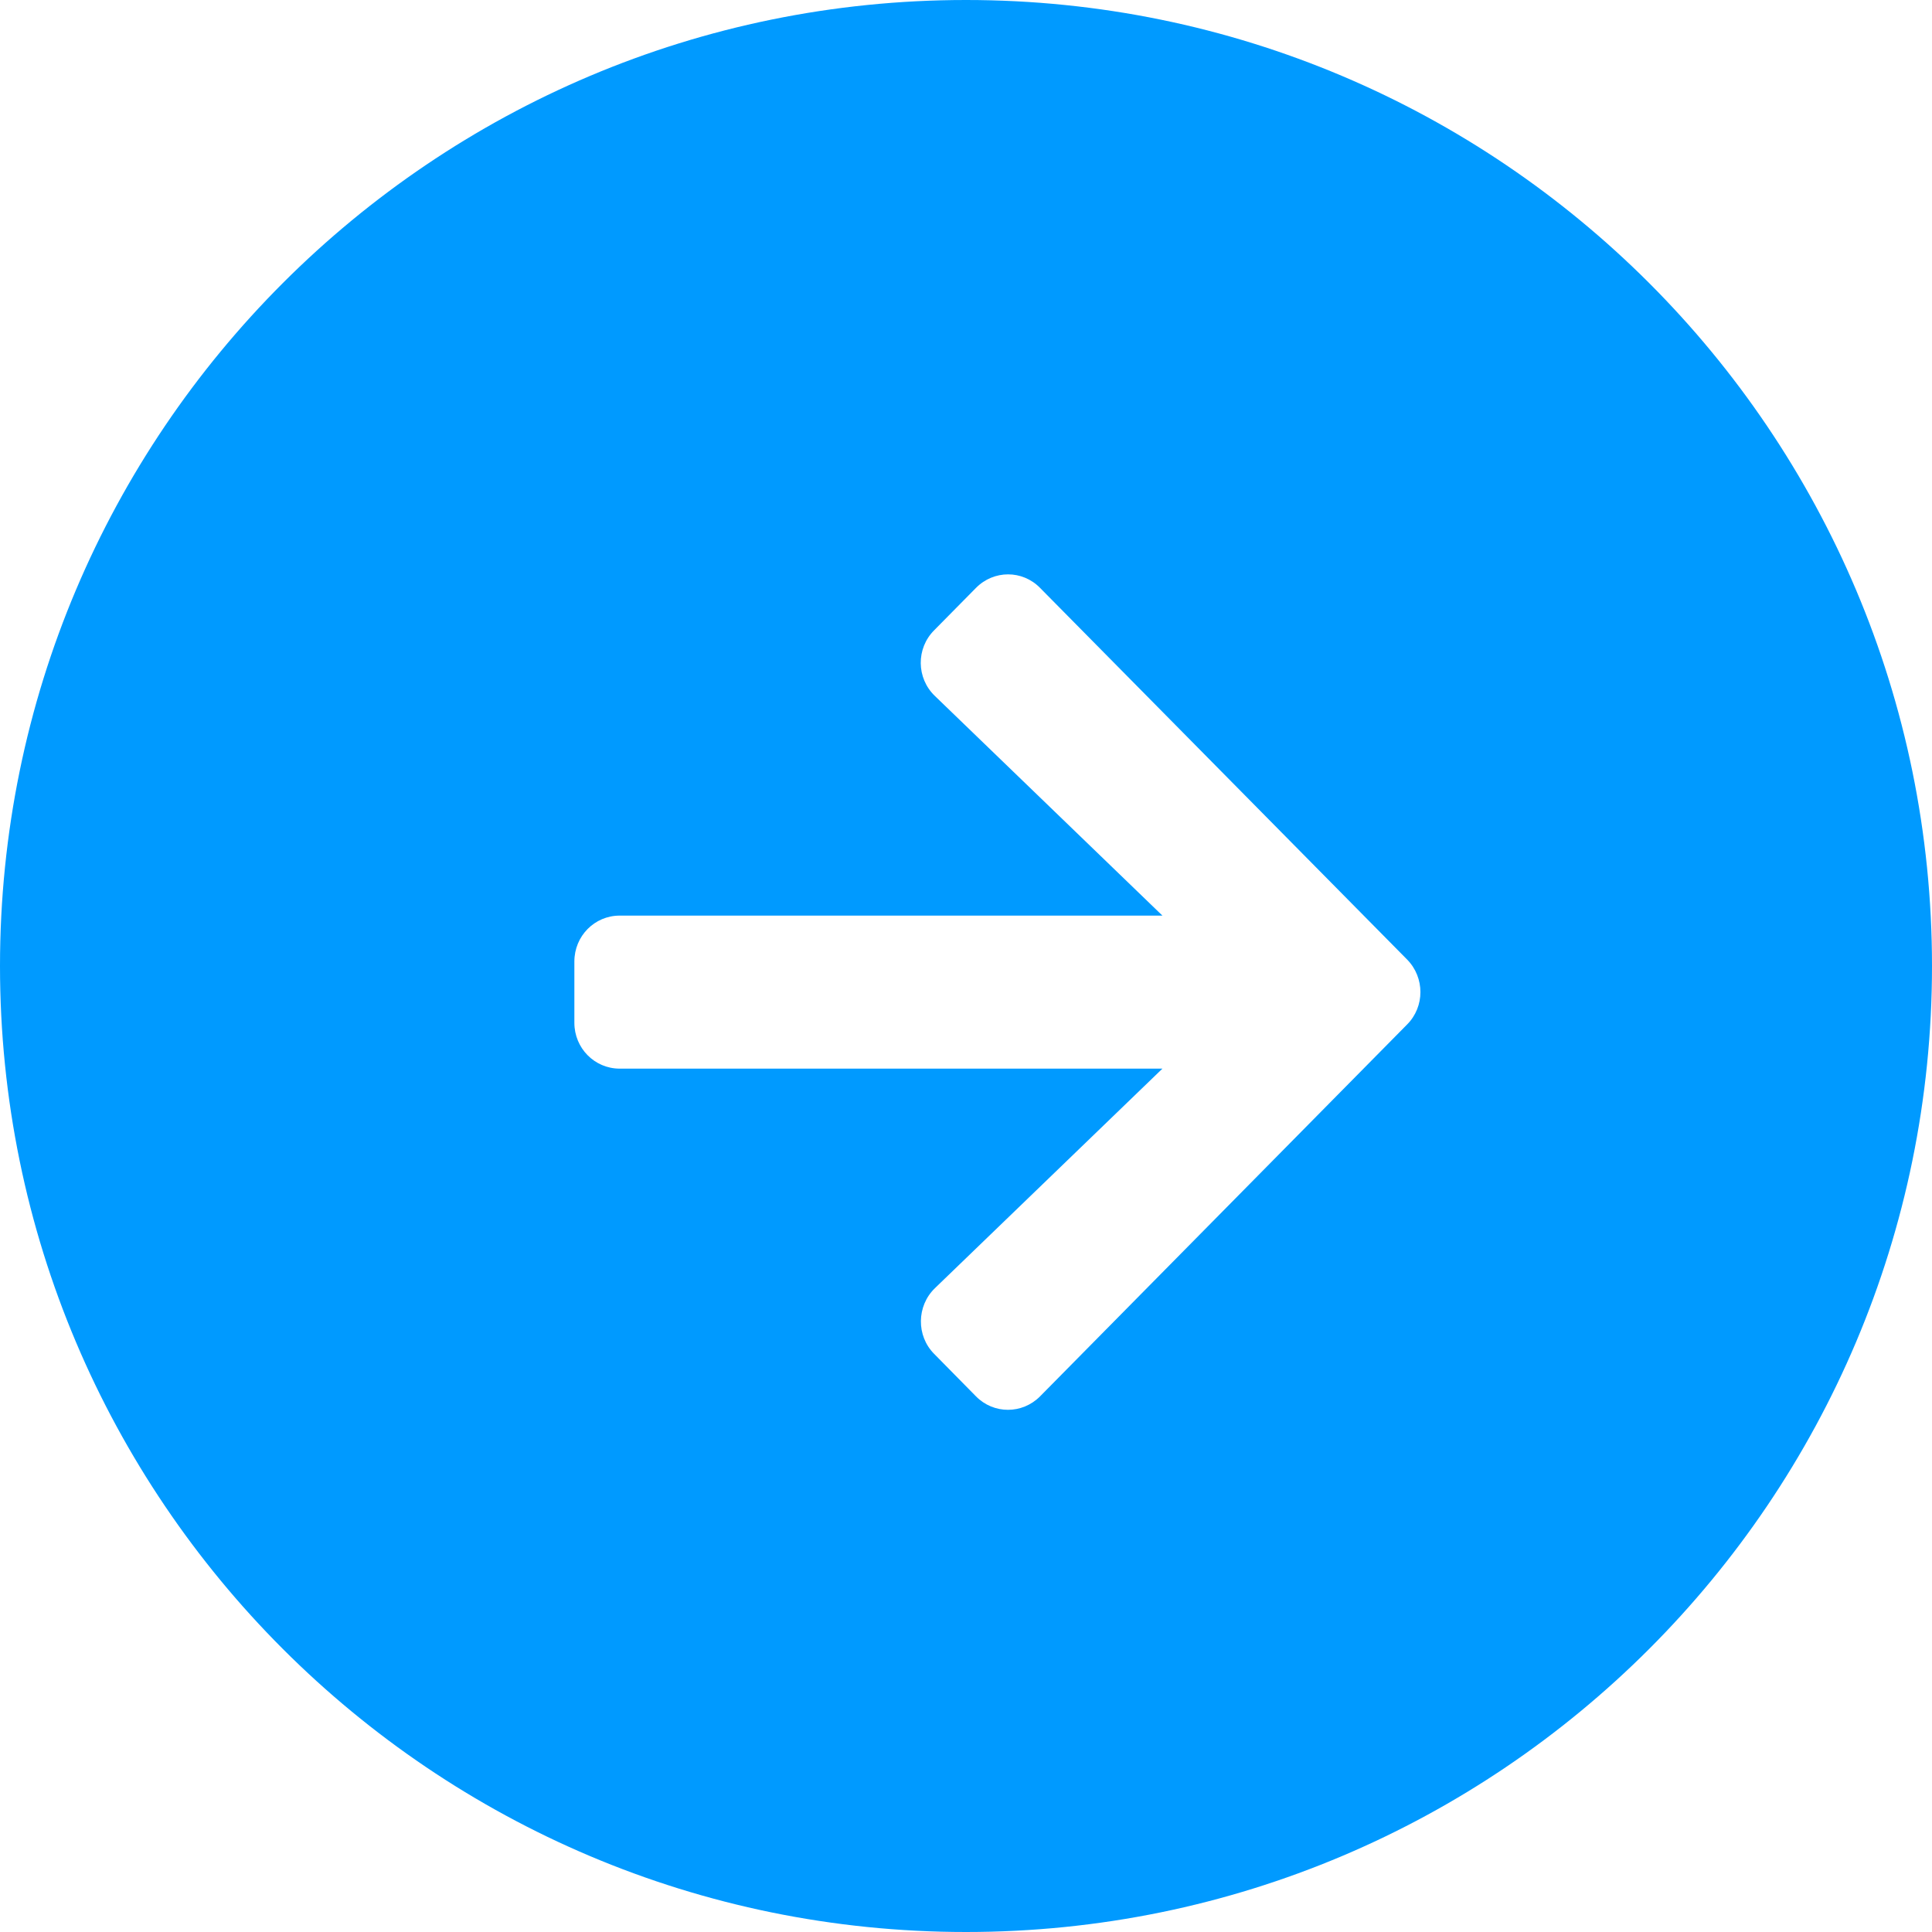 <svg width="24" height="24" viewBox="0 0 24 24" fill="none" xmlns="http://www.w3.org/2000/svg">
<path fill-rule="evenodd" clip-rule="evenodd" d="M12 24C18.627 24 24 18.627 24 12C24 5.373 18.627 0 12 0C5.373 0 0 5.373 0 12C0 18.627 5.373 24 12 24ZM12.124 7.303L11.604 7.83C11.379 8.056 11.383 8.424 11.613 8.645L14.44 11.374H7.698C7.386 11.374 7.135 11.628 7.135 11.944V12.705C7.135 13.021 7.386 13.275 7.698 13.275H14.44L11.613 16.003C11.386 16.224 11.381 16.593 11.604 16.818L12.124 17.346C12.343 17.569 12.699 17.569 12.92 17.346L17.48 12.726C17.7 12.505 17.7 12.144 17.48 11.92L12.92 7.303C12.701 7.079 12.345 7.079 12.124 7.303Z" fill="#009AFF"/>
</svg>
